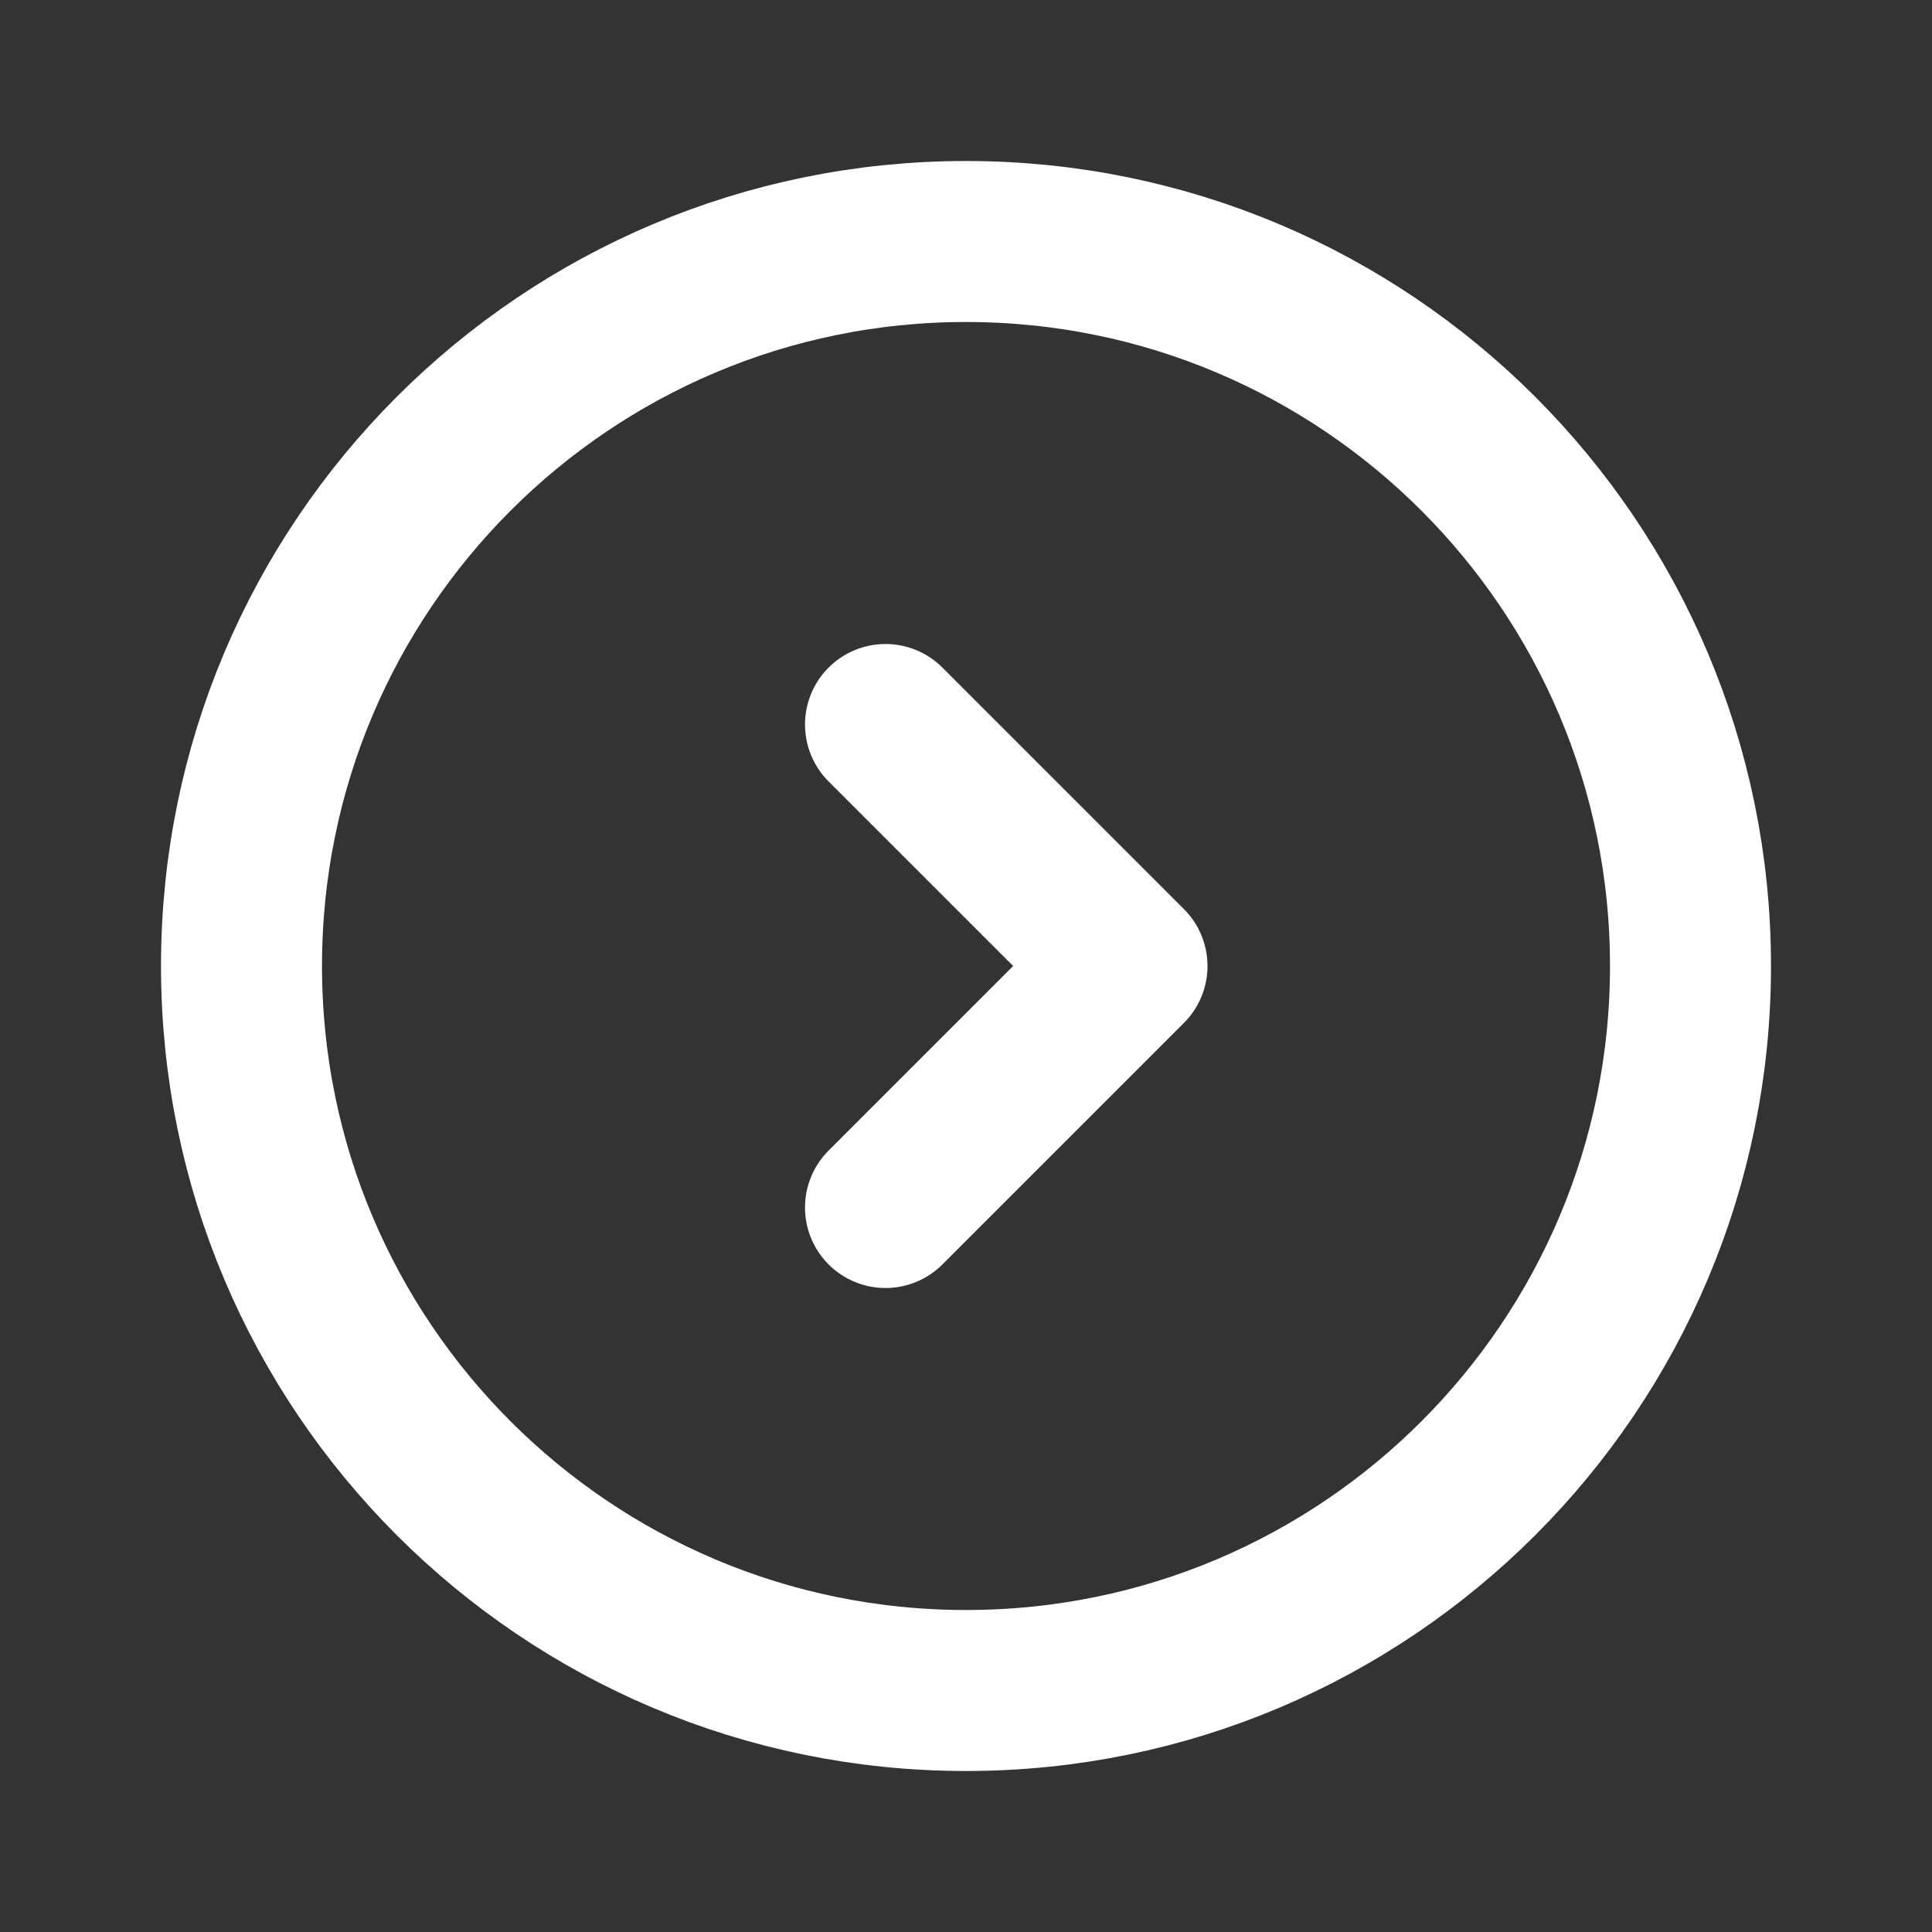 <svg width="48" height="48" viewBox="0 0 48 48" fill="none" xmlns="http://www.w3.org/2000/svg">
<rect x="0" y="0" width="48" height="48" fill="#333333" stroke="none"/>
<path d="M42 24C42 14.059 33.941 6 24 6C14.059 6 6 14.059 6 24C6 33.941 14.059 42 24 42C33.941 42 42 33.941 42 24Z" stroke="white" stroke-width="4" stroke-linecap="round" stroke-linejoin="round"/>
<path d="M22 30L28 24L22 18" stroke="white" stroke-width="4" stroke-linecap="round" stroke-linejoin="round"/>
</svg>
